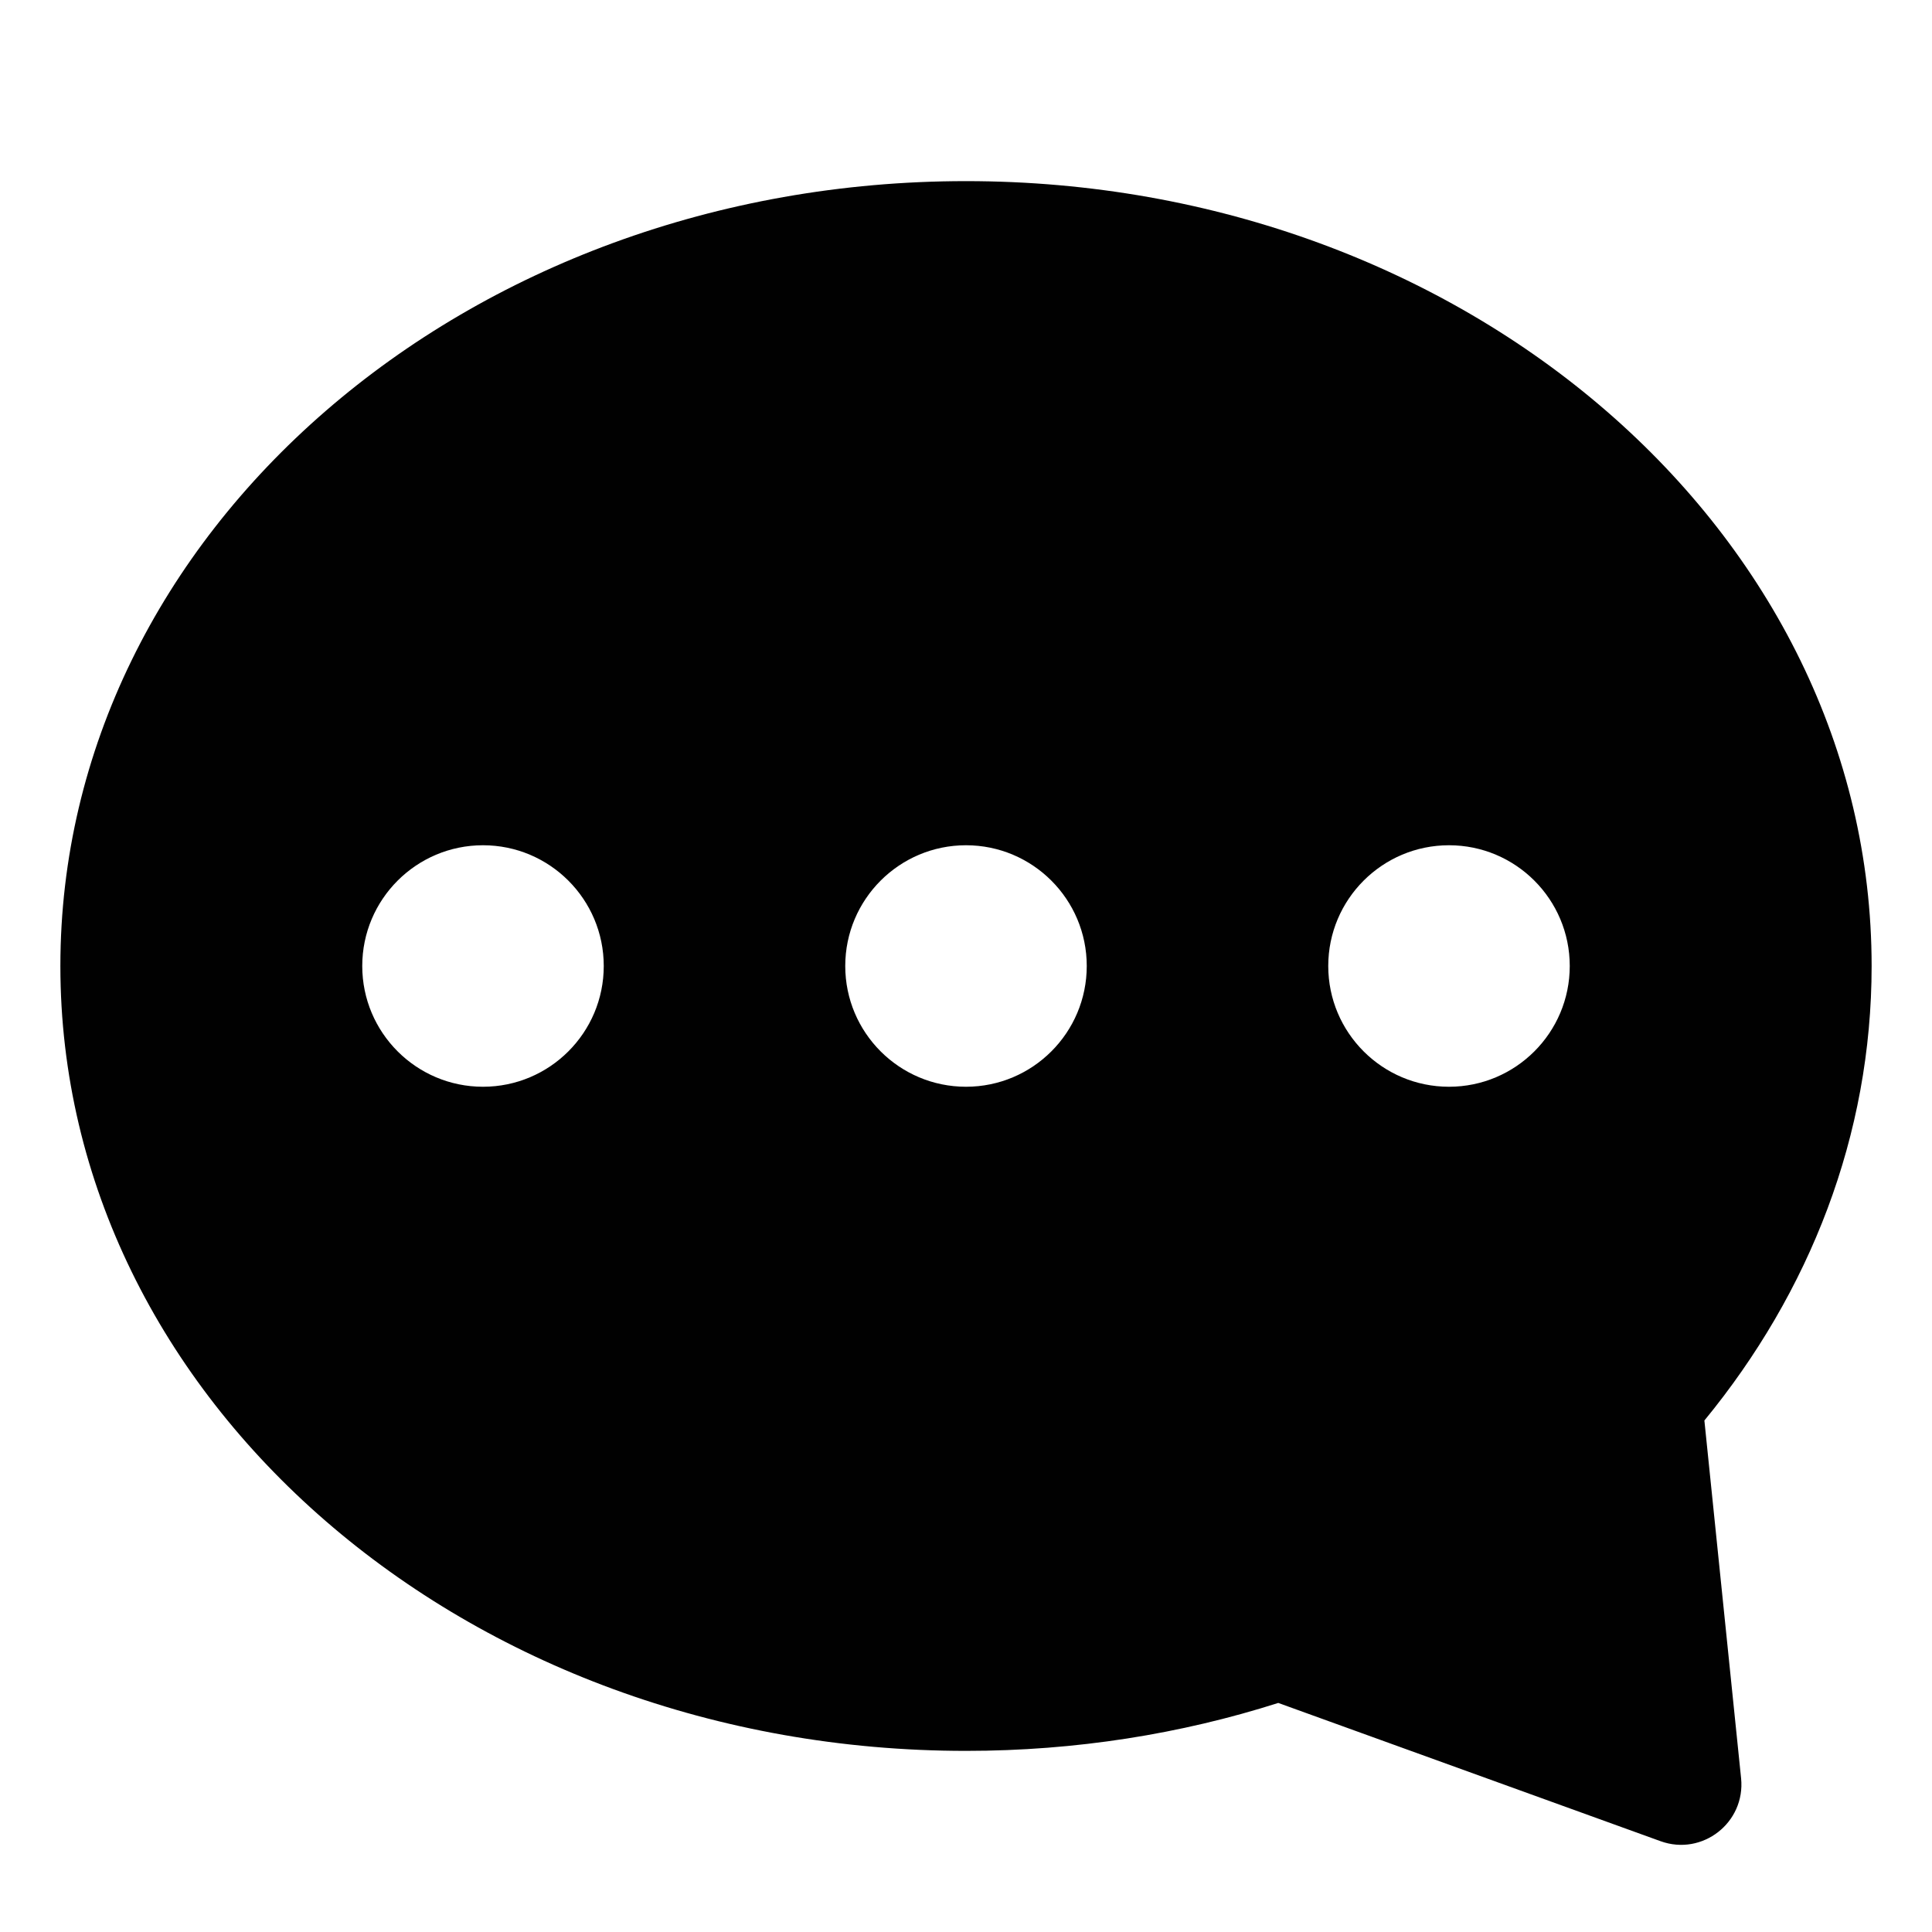 <svg width='16' height='16' viewBox='0 0 16 16' fill='none' xmlns='http://www.w3.org/2000/svg'><path fill-rule='evenodd' clip-rule='evenodd' d='M15.5 8C15.5 9.403 14.987 10.702 14.115 11.764L14.419 14.727C14.456 15.094 14.098 15.373 13.752 15.248L10.586 14.103C9.78 14.36 8.909 14.5 8 14.5C3.858 14.5 0.5 11.59 0.5 8C0.5 4.41 3.858 1.5 8 1.5C12.142 1.5 15.5 4.41 15.5 8ZM4 9C4.552 9 5 8.552 5 8C5 7.448 4.552 7 4 7C3.448 7 3 7.448 3 8C3 8.552 3.448 9 4 9ZM8 9C8.552 9 9 8.552 9 8C9 7.448 8.552 7 8 7C7.448 7 7 7.448 7 8C7 8.552 7.448 9 8 9ZM13 8C13 8.552 12.552 9 12 9C11.448 9 11 8.552 11 8C11 7.448 11.448 7 12 7C12.552 7 13 7.448 13 8Z' fill='#010101'/></svg>